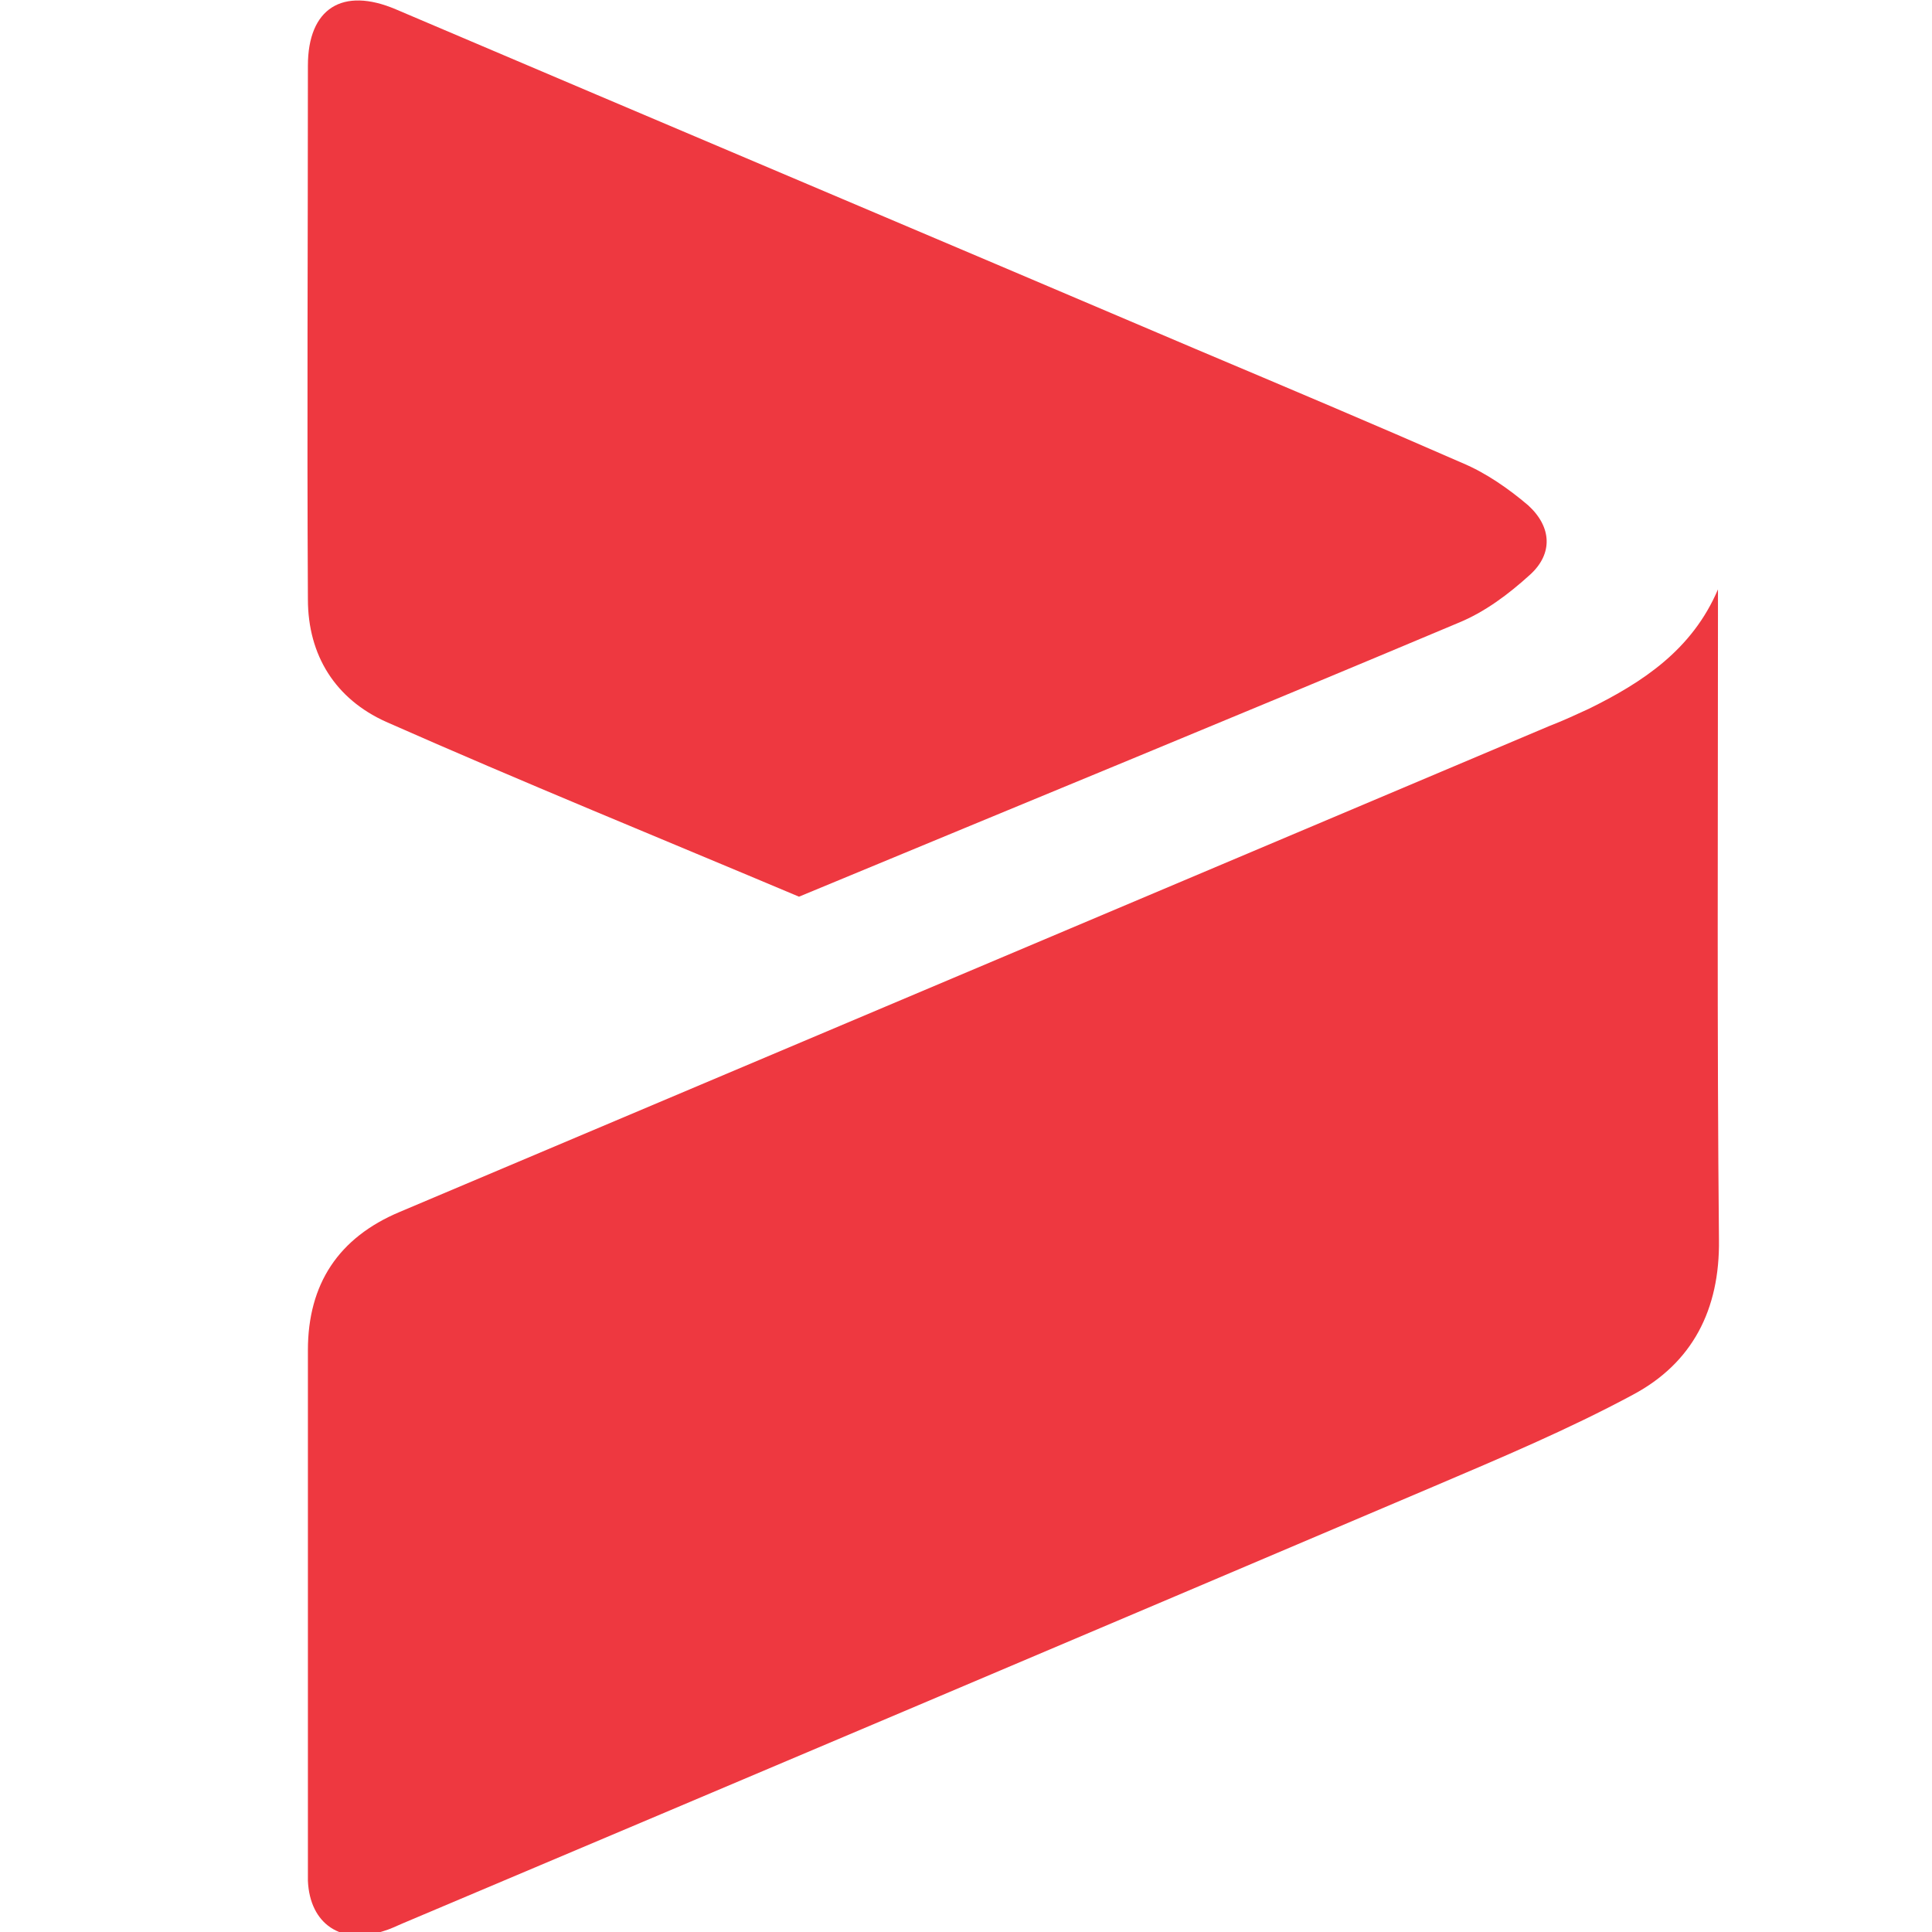 <?xml version="1.0" encoding="UTF-8" standalone="no"?>
<!-- Created with Inkscape (http://www.inkscape.org/) -->

<svg
   xmlns:dc="http://purl.org/dc/elements/1.1/"
   xmlns:cc="http://creativecommons.org/ns#"
   xmlns:rdf="http://www.w3.org/1999/02/22-rdf-syntax-ns#"
   xmlns:svg="http://www.w3.org/2000/svg"
   xmlns="http://www.w3.org/2000/svg"
   xmlns:sodipodi="http://sodipodi.sourceforge.net/DTD/sodipodi-0.dtd"
   xmlns:inkscape="http://www.inkscape.org/namespaces/inkscape"
   width="51.813mm"
   height="51.813mm"
   viewBox="0 0 51.813 51.813"
   version="1.1"
   id="svg8"
   inkscape:version="0.92.3 (2405546, 2018-03-11)"
   sodipodi:docname="logo.svg">
  <defs
     id="defs2" />
  <sodipodi:namedview
     id="base"
     pagecolor="#ffffff"
     bordercolor="#666666"
     borderopacity="1.0"
     inkscape:pageopacity="0.0"
     inkscape:pageshadow="2"
     inkscape:zoom="1.01"
     inkscape:cx="104.05765"
     inkscape:cy="-42.916895"
     inkscape:document-units="mm"
     inkscape:current-layer="g3809"
     showgrid="false"
     fit-margin-top="0"
     fit-margin-left="0"
     fit-margin-right="0"
     fit-margin-bottom="0"
     showguides="false"
     inkscape:window-width="1085"
     inkscape:window-height="637"
     inkscape:window-x="726"
     inkscape:window-y="385"
     inkscape:window-maximized="0" />
  <g
     inkscape:label="Layer 1"
     inkscape:groupmode="layer"
     id="layer1"
     transform="translate(-59.3,-209.106)">
    <g
       id="g3809"
       transform="matrix(0.265,0,0,0.265,-11.778,200.812)">
      <g
         id="Logo_1_"
         transform="translate(284.979,17.143)">
	<g
   id="Shape_2"
   style="fill:#ee3840;fill-opacity:1">
		<g
   id="g3762"
   style="fill:#ee3840;fill-opacity:1">
			<path
   id="path3760"
   d="m 157.1,76.4 v -2.6 c -2.6,6.1 -7.6,9.4 -13.1,12.1 -1.3,0.6 -2.6,1.2 -3.9,1.7 -38.8,16.4 -77.6,32.8 -116.4,49.2 -6.2,2.6 -9.3,7.3 -9.3,14 0,17.4 0,34.8 0,52.1 0,0.5 0,1.1 0,1.6 0.2,4.4 3.4,6.5 7.6,5.1 0.7,-0.2 1.3,-0.5 2,-0.8 34.8,-14.7 69.5,-29.4 104.3,-44.2 6.8,-2.9 13.7,-5.8 20.2,-9.3 6,-3.2 8.8,-8.6 8.7,-15.7 -0.2,-20.9 -0.1,-42 -0.1,-63.2 z"
   inkscape:connector-curvature="0"
   style="clip-rule:evenodd;fill:#ee3840;fill-rule:evenodd;fill-opacity:1" />

		</g>

	</g>

	<g
   id="Shape_1">
		<g
   id="g3767"
   style="fill:#ee3840;fill-opacity:1">
			<path
   id="path3765"
   d="m 137.9,65.3 c -2,-1.7 -4.3,-3.3 -6.7,-4.3 -8.9,-3.9 -17.9,-7.7 -26.9,-11.5 -27,-11.5 -54,-22.9 -81,-34.4 -5.4,-2.3 -8.9,-0.1 -8.9,5.7 0,18 -0.1,36 0,54 0,5.7 2.8,10.1 7.9,12.4 13.8,6.1 27.8,11.8 41.8,17.7 22.4,-9.3 44.6,-18.4 66.7,-27.7 2.7,-1.1 5.1,-2.9 7.3,-4.9 2.3,-2.1 2.2,-4.8 -0.2,-7 z"
   inkscape:connector-curvature="0"
   style="clip-rule:evenodd;fill-rule:evenodd;fill:#ee3840;fill-opacity:1" />

		</g>

	</g>

</g>
    </g>
  </g>
</svg>
